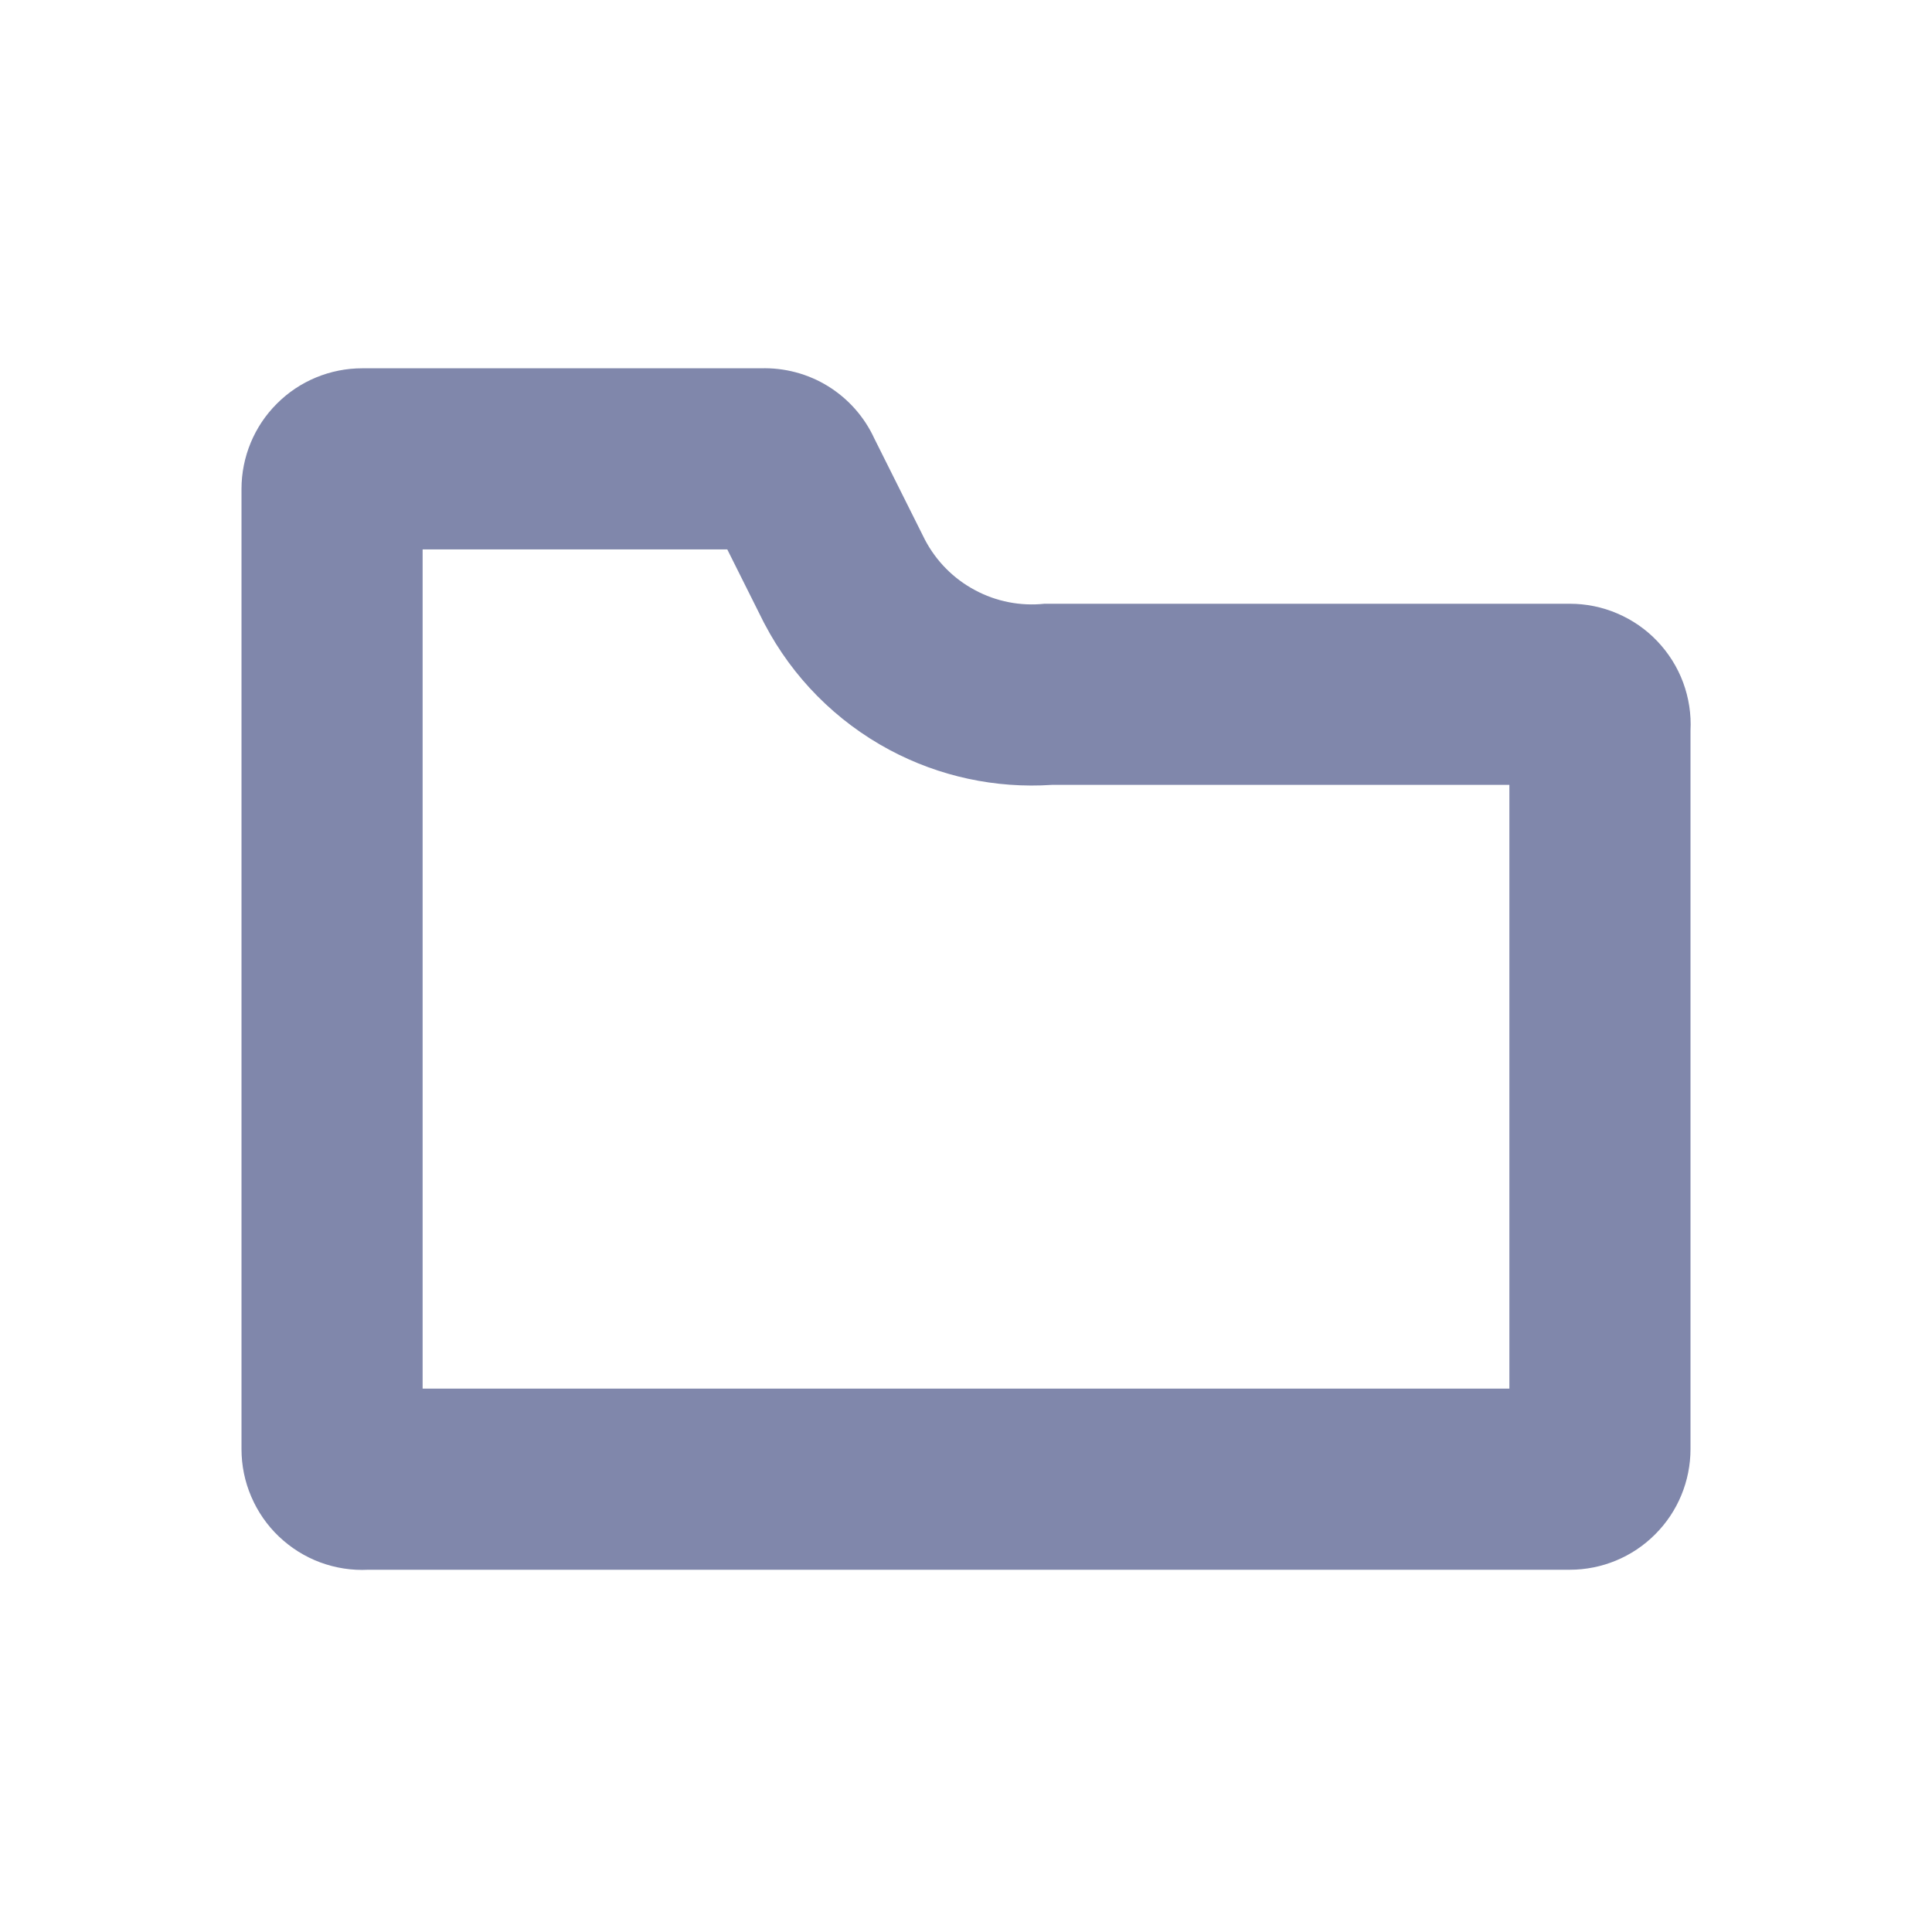 <svg viewBox="0 0 16 16" fill="none" xmlns="http://www.w3.org/2000/svg"><path
    fill-rule="evenodd"
    clip-rule="evenodd"
    d="M12.5 6.5H8.711C8.245 6.531 7.779 6.431 7.366 6.21C6.924 5.973 6.564 5.61 6.332 5.167L6.325 5.154L6.023 4.55H3.5V11.5H12.5V6.5ZM14 6.05V12C14 12.265 13.895 12.52 13.707 12.707C13.52 12.895 13.265 13 13 13H3.05C2.915 13.007 2.779 12.986 2.652 12.939C2.525 12.892 2.409 12.819 2.31 12.725C2.212 12.632 2.134 12.519 2.081 12.395C2.027 12.27 2 12.136 2 12V4.05C2 3.785 2.105 3.53 2.293 3.343C2.48 3.155 2.735 3.05 3 3.05H6.3C6.496 3.044 6.69 3.095 6.857 3.198C7.025 3.302 7.158 3.452 7.24 3.63L7.66 4.47C7.753 4.647 7.897 4.793 8.074 4.887C8.25 4.982 8.451 5.021 8.65 5H13C13.136 5 13.27 5.027 13.395 5.081C13.519 5.134 13.632 5.212 13.725 5.31C13.819 5.409 13.892 5.525 13.939 5.652C13.986 5.779 14.007 5.915 14 6.05Z"
    fill="#737aa2"
    fill-opacity="0.9"
  /></svg>
